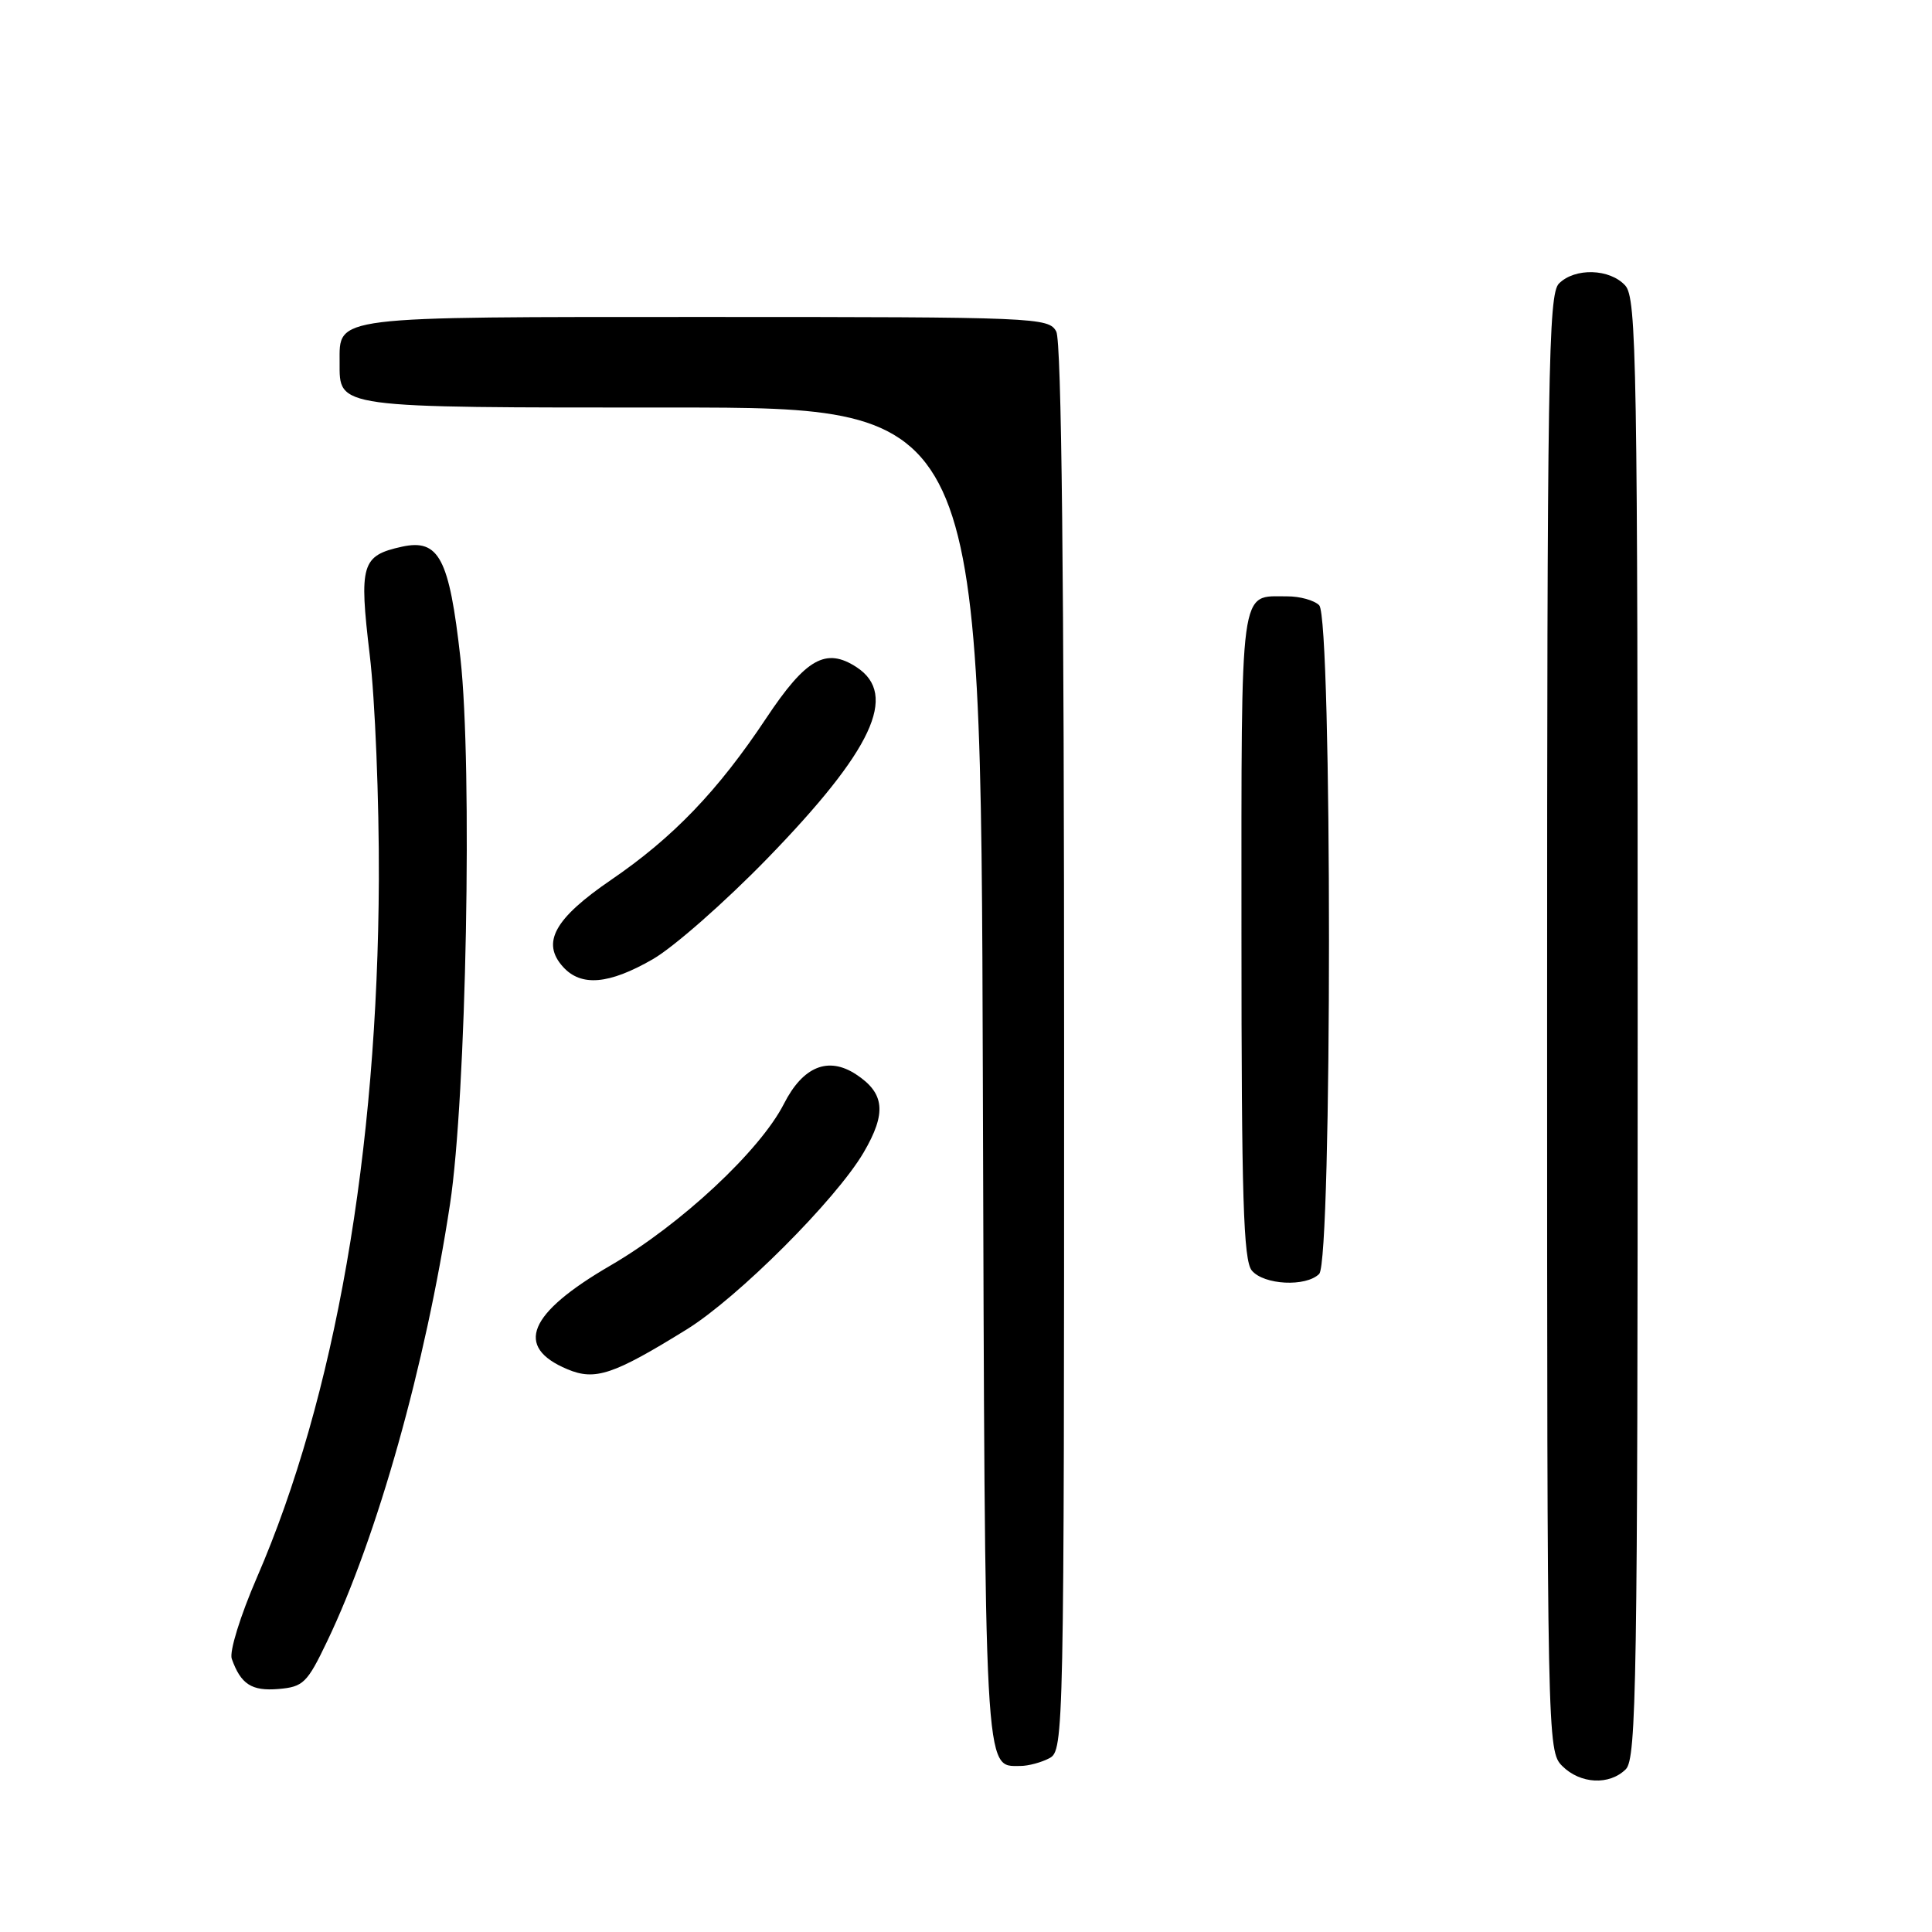 <?xml version="1.0" encoding="UTF-8" standalone="no"?>
<!DOCTYPE svg PUBLIC "-//W3C//DTD SVG 1.1//EN" "http://www.w3.org/Graphics/SVG/1.1/DTD/svg11.dtd" >
<svg xmlns="http://www.w3.org/2000/svg" xmlns:xlink="http://www.w3.org/1999/xlink" version="1.1" viewBox="0 0 256 256">
 <g >
 <path fill="currentColor"
d=" M 215.43 234.43 C 216.84 233.02 217.00 222.74 217.00 136.26 C 217.00 47.77 216.86 39.50 215.35 37.83 C 213.31 35.59 208.69 35.45 206.57 37.57 C 205.16 38.98 205.00 49.24 205.00 135.57 C 205.00 230.67 205.03 232.03 207.00 234.00 C 209.40 236.40 213.26 236.59 215.43 234.43 Z  M 139.07 232.96 C 140.96 231.95 141.00 229.85 141.00 138.90 C 141.00 76.68 140.66 45.23 139.96 43.93 C 138.96 42.07 137.39 42.00 93.54 42.00 C 43.67 42.00 45.00 41.84 45.00 48.00 C 45.00 54.12 44.12 54.00 89.05 54.00 C 129.96 54.00 129.96 54.00 130.23 142.35 C 130.52 236.45 130.38 234.00 135.19 234.00 C 136.26 234.00 138.00 233.53 139.07 232.96 Z  M 43.34 217.50 C 50.00 203.62 56.39 180.88 59.63 159.55 C 61.79 145.36 62.62 101.66 61.01 87.21 C 59.53 73.97 58.17 71.37 53.26 72.44 C 47.90 73.62 47.56 74.76 48.99 86.77 C 49.70 92.67 50.24 106.05 50.20 116.50 C 50.05 152.69 44.38 185.20 34.04 209.03 C 31.84 214.11 30.37 218.85 30.71 219.80 C 31.91 223.17 33.34 224.10 36.90 223.80 C 40.18 223.52 40.70 223.02 43.34 217.50 Z  M 91.00 176.15 C 97.79 171.94 110.76 158.97 114.43 152.72 C 117.50 147.48 117.24 144.86 113.43 142.36 C 109.74 139.94 106.39 141.31 103.87 146.27 C 100.71 152.47 90.19 162.28 80.90 167.68 C 69.97 174.03 68.12 178.47 75.18 181.43 C 78.86 182.98 81.27 182.17 91.00 176.15 Z  M 174.80 168.80 C 176.53 167.07 176.53 81.93 174.80 80.20 C 174.14 79.54 172.23 79.01 170.55 79.02 C 164.19 79.05 164.50 76.74 164.50 123.81 C 164.50 158.69 164.76 167.00 165.87 168.35 C 167.47 170.27 173.05 170.55 174.80 168.80 Z  M 86.50 127.10 C 89.25 125.52 96.06 119.53 101.64 113.79 C 115.62 99.40 119.06 92.05 113.51 88.41 C 109.44 85.75 106.80 87.24 101.53 95.16 C 95.14 104.78 89.20 110.97 80.97 116.59 C 73.46 121.72 71.70 124.91 74.61 128.12 C 77.00 130.76 80.69 130.45 86.50 127.10 Z "/>
</g>
</svg>